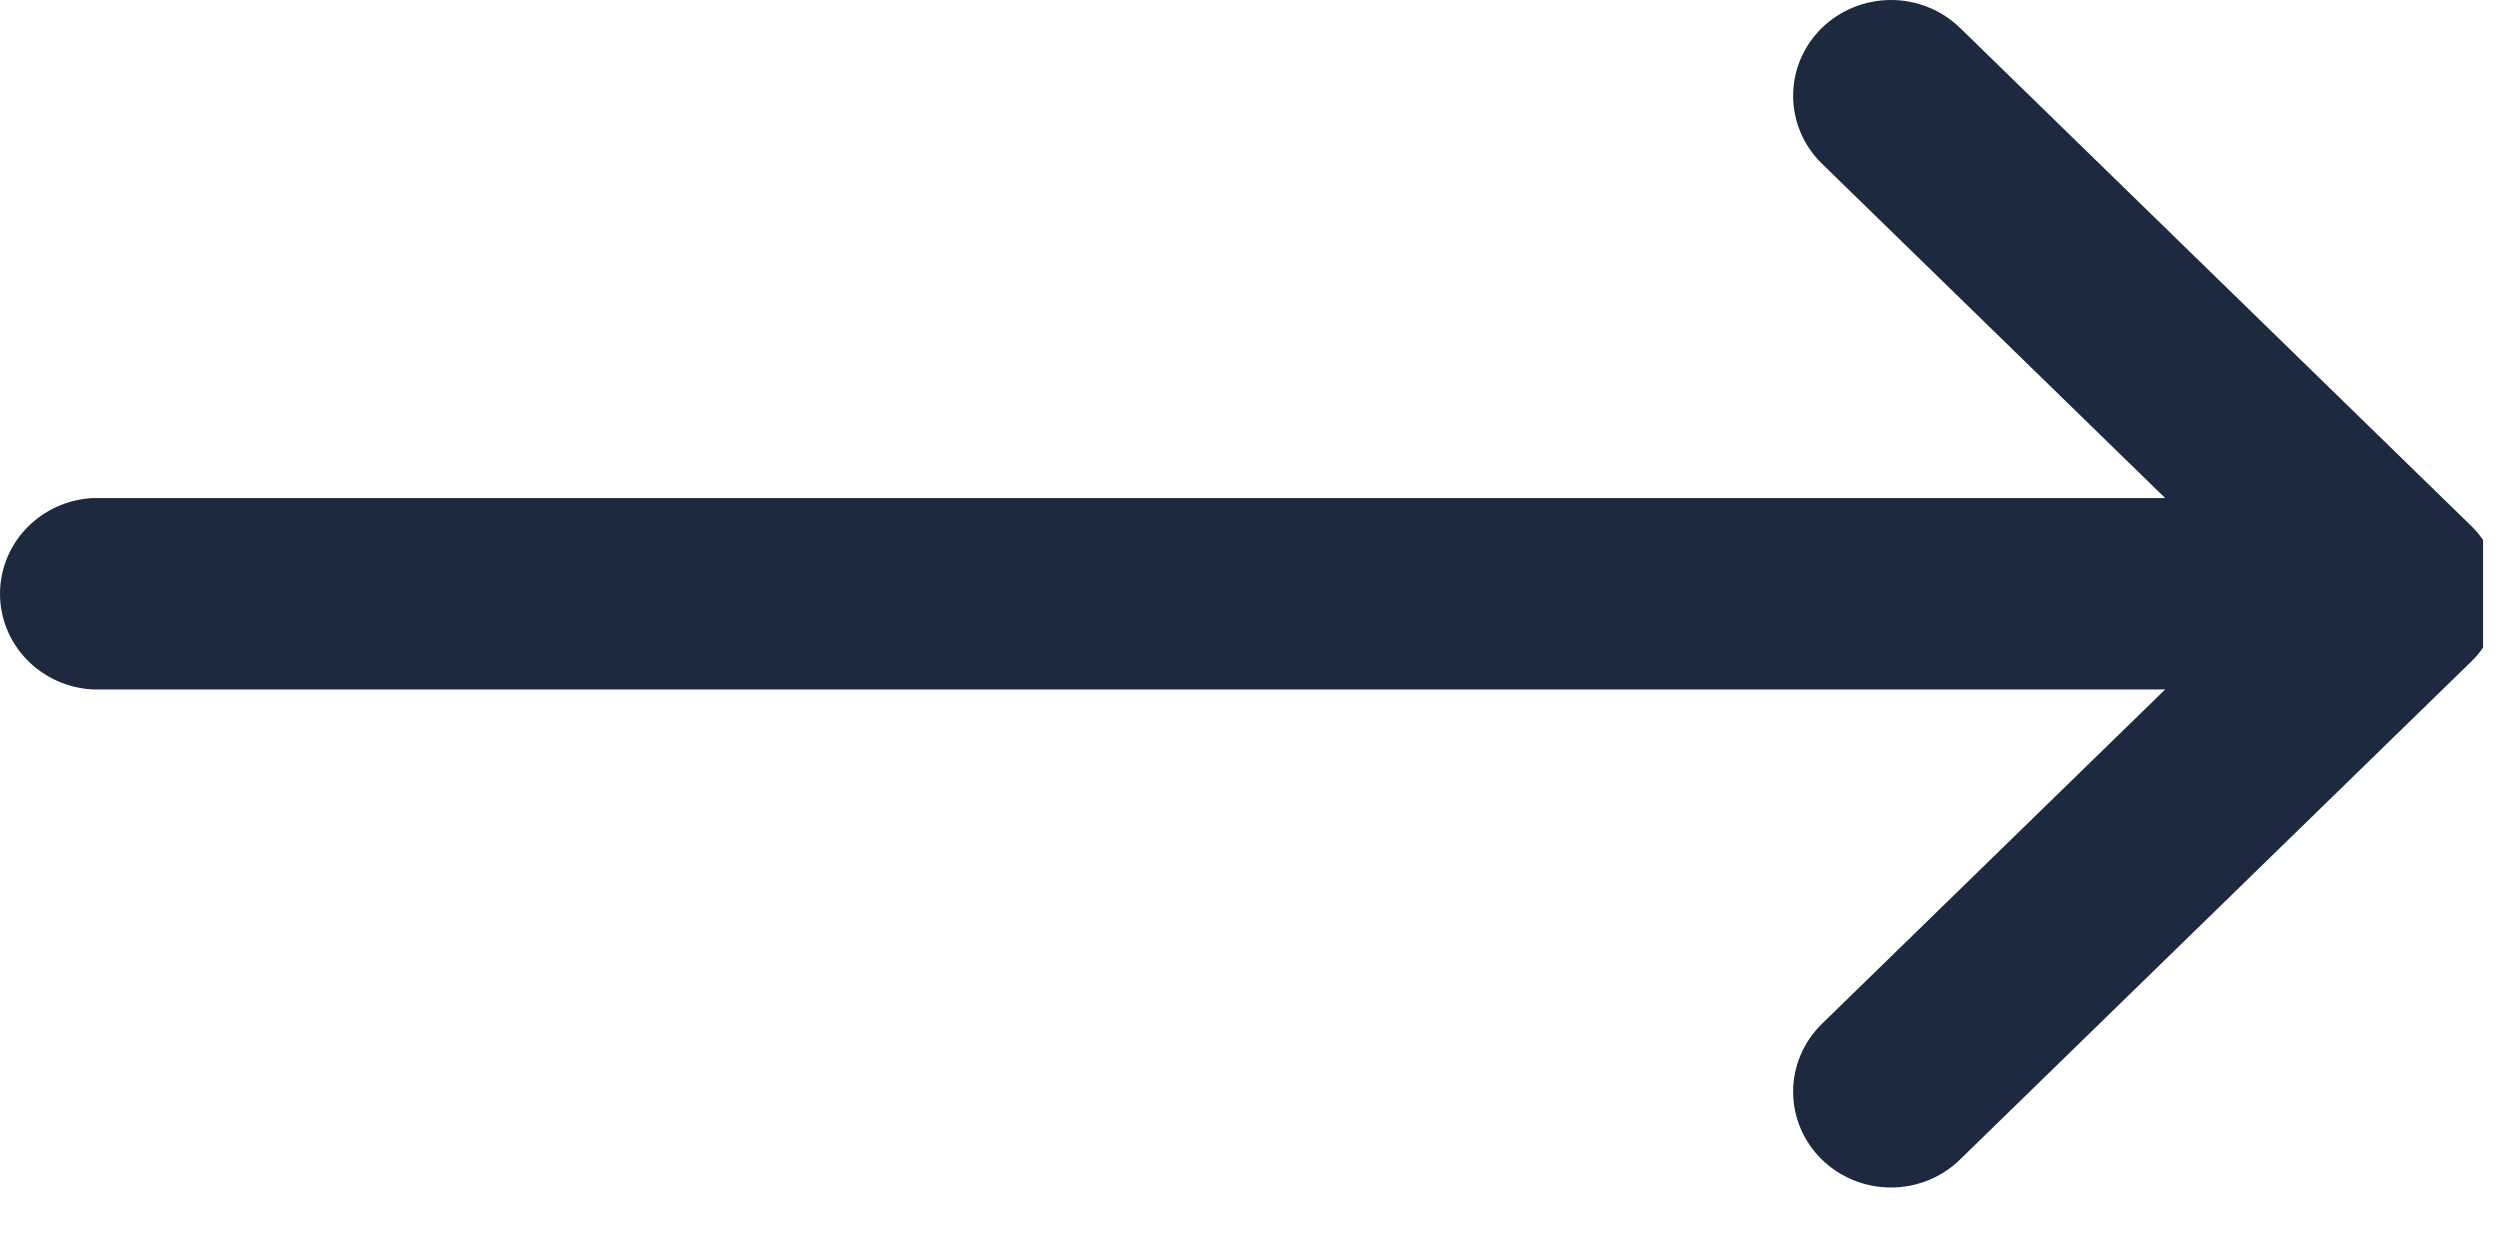 <svg width="40" height="20" viewBox="0 0 40 20" fill="none" xmlns="http://www.w3.org/2000/svg">
<g clip-path="url(#clip0_422_1288)">
<path d="M39.541 8.416L31.36 0.446C31.066 0.16 30.668 -0.001 30.252 3.98222e-06C29.837 0.001 29.439 0.163 29.146 0.451C28.853 0.739 28.689 1.13 28.69 1.536C28.691 1.943 28.857 2.332 29.151 2.619L34.643 7.969H1.486C1.085 7.989 0.707 8.159 0.431 8.444C0.154 8.729 0 9.107 0 9.5C0 9.893 0.154 10.271 0.431 10.556C0.707 10.841 1.085 11.011 1.486 11.031H34.643L29.151 16.381C28.857 16.668 28.691 17.057 28.69 17.464C28.689 17.87 28.853 18.261 29.146 18.549C29.439 18.837 29.837 18.999 30.252 19C30.668 19.001 31.066 18.84 31.36 18.553L39.541 10.584C39.835 10.297 40 9.907 40 9.5C40 9.093 39.835 8.703 39.541 8.416Z" fill="#1D293F"/>
</g>
<defs>
<clipPath id="clip0_422_1288">
<rect width="39.729" height="19.244" fill="white"/>
</clipPath>
</defs>
</svg>
